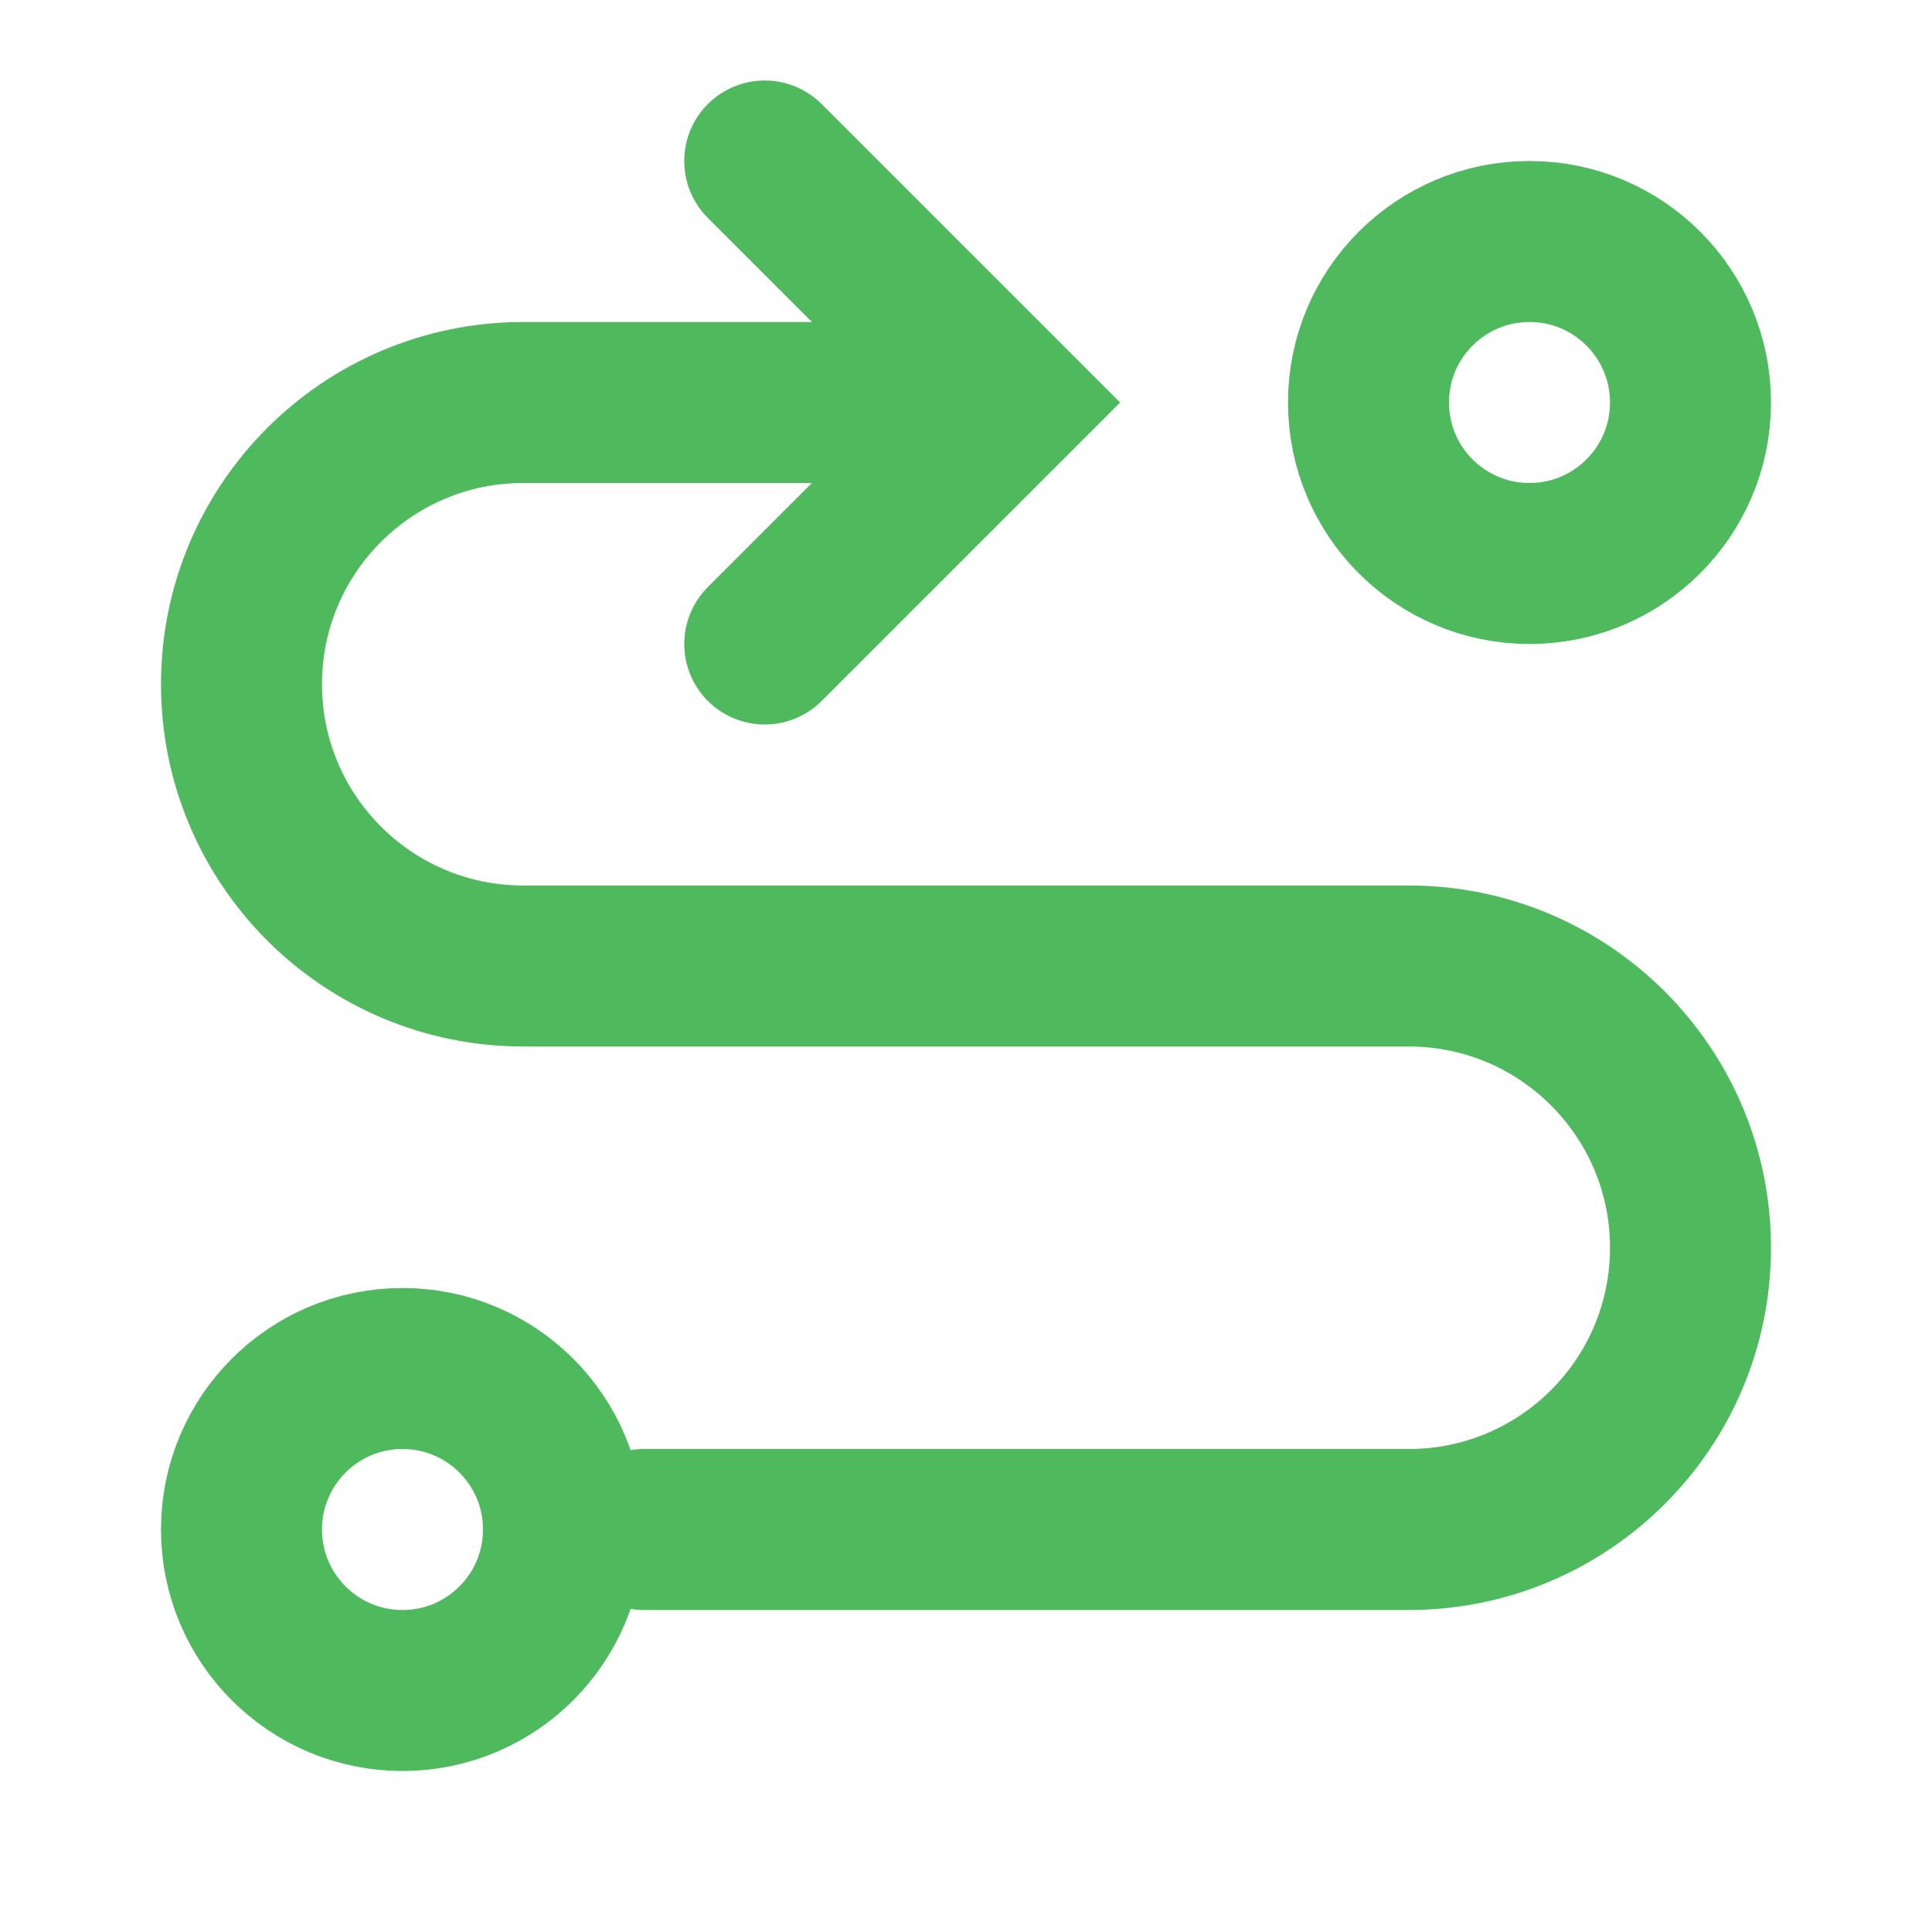 <svg width="24" height="24" viewBox="0 0 24 24" fill="none" xmlns="http://www.w3.org/2000/svg">
<path d="M9.5 2L12.5 5L9.5 8" stroke="#4FBA5D" stroke-width="2" stroke-linecap="round"/>
<path d="M11 5H6.5C4.567 5 3 6.567 3 8.5V8.5C3 10.433 4.567 12 6.5 12H17.5C19.433 12 21 13.567 21 15.5V15.5C21 17.433 19.433 19 17.5 19H8" stroke="#4FBA5D" stroke-width="2" stroke-linecap="round"/>
<circle cx="5" cy="19" r="2" stroke="#4FBA5D" stroke-width="2"/>
<circle cx="19" cy="5" r="2" stroke="#4FBA5D" stroke-width="2"/>
</svg>
